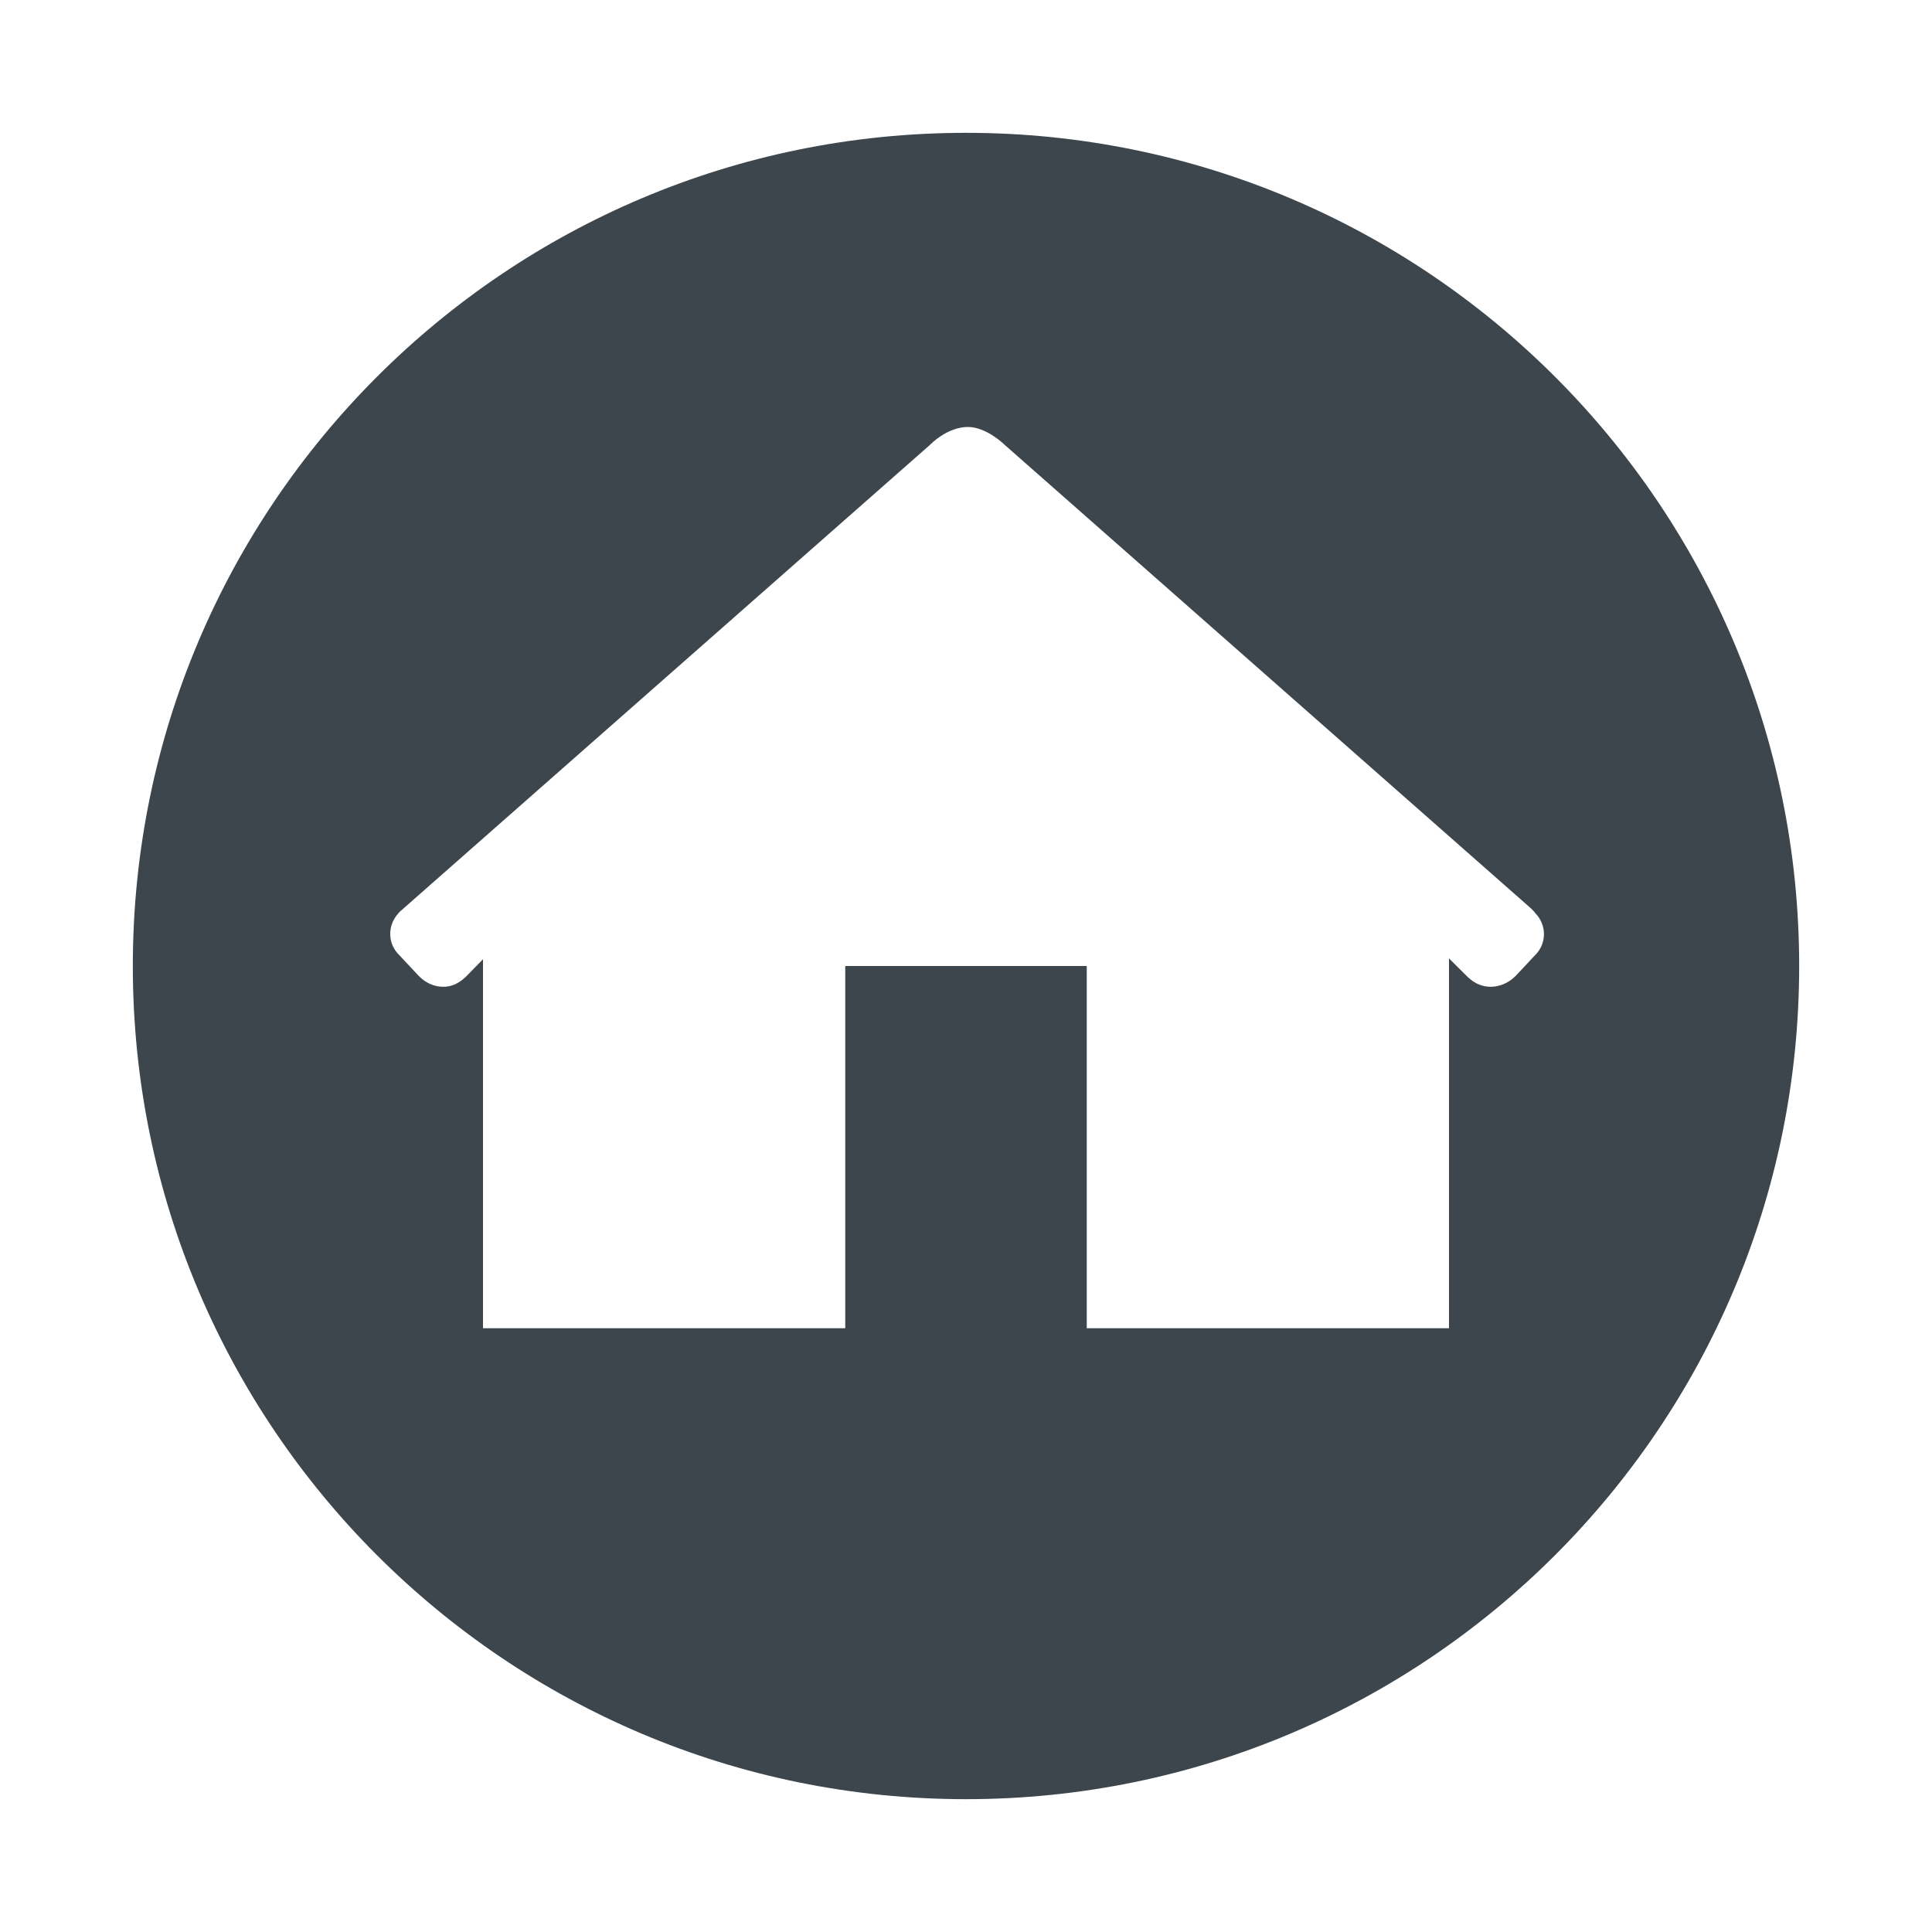 <?xml version="1.0" encoding="iso-8859-1"?>
<!-- Generator: Adobe Illustrator 16.0.4, SVG Export Plug-In . SVG Version: 6.00 Build 0)  -->
<!DOCTYPE svg PUBLIC "-//W3C//DTD SVG 1.1//EN" "http://www.w3.org/Graphics/SVG/1.1/DTD/svg11.dtd">
<svg version="1.1" id="artwork" xmlns="http://www.w3.org/2000/svg" xmlns:xlink="http://www.w3.org/1999/xlink" x="0px" y="0px"
	 width="16px" height="16px" viewBox="0 0 16 16" style="enable-background:new 0 0 16 16;" xml:space="preserve">
<g>
	<g>
		<path style="fill:#3D464D;" d="M8,1.1c-3.811,0-6.9,3.09-6.9,6.9s3.09,6.9,6.9,6.9s6.9-3.09,6.9-6.9S11.811,1.1,8,1.1z
			 M12.729,7.893L12.554,8.08c-0.058,0.059-0.13,0.09-0.202,0.092c-0.071,0.002-0.137-0.024-0.196-0.08L12,7.937V11H9V8H7v3H4V7.944
			L3.855,8.092c-0.061,0.056-0.12,0.082-0.191,0.08C3.592,8.17,3.522,8.139,3.466,8.08L3.289,7.891
			c-0.082-0.098-0.074-0.235,0.01-0.327c0.012-0.017,0.028-0.026,0.043-0.041l4.361-3.84c0,0,0.139-0.147,0.313-0.147
			c0.155,0,0.303,0.147,0.303,0.147l4.36,3.84c0.015,0.015,0.027,0.026,0.039,0.043C12.803,7.656,12.811,7.795,12.729,7.893z"/>
	</g>
</g>
</svg>
